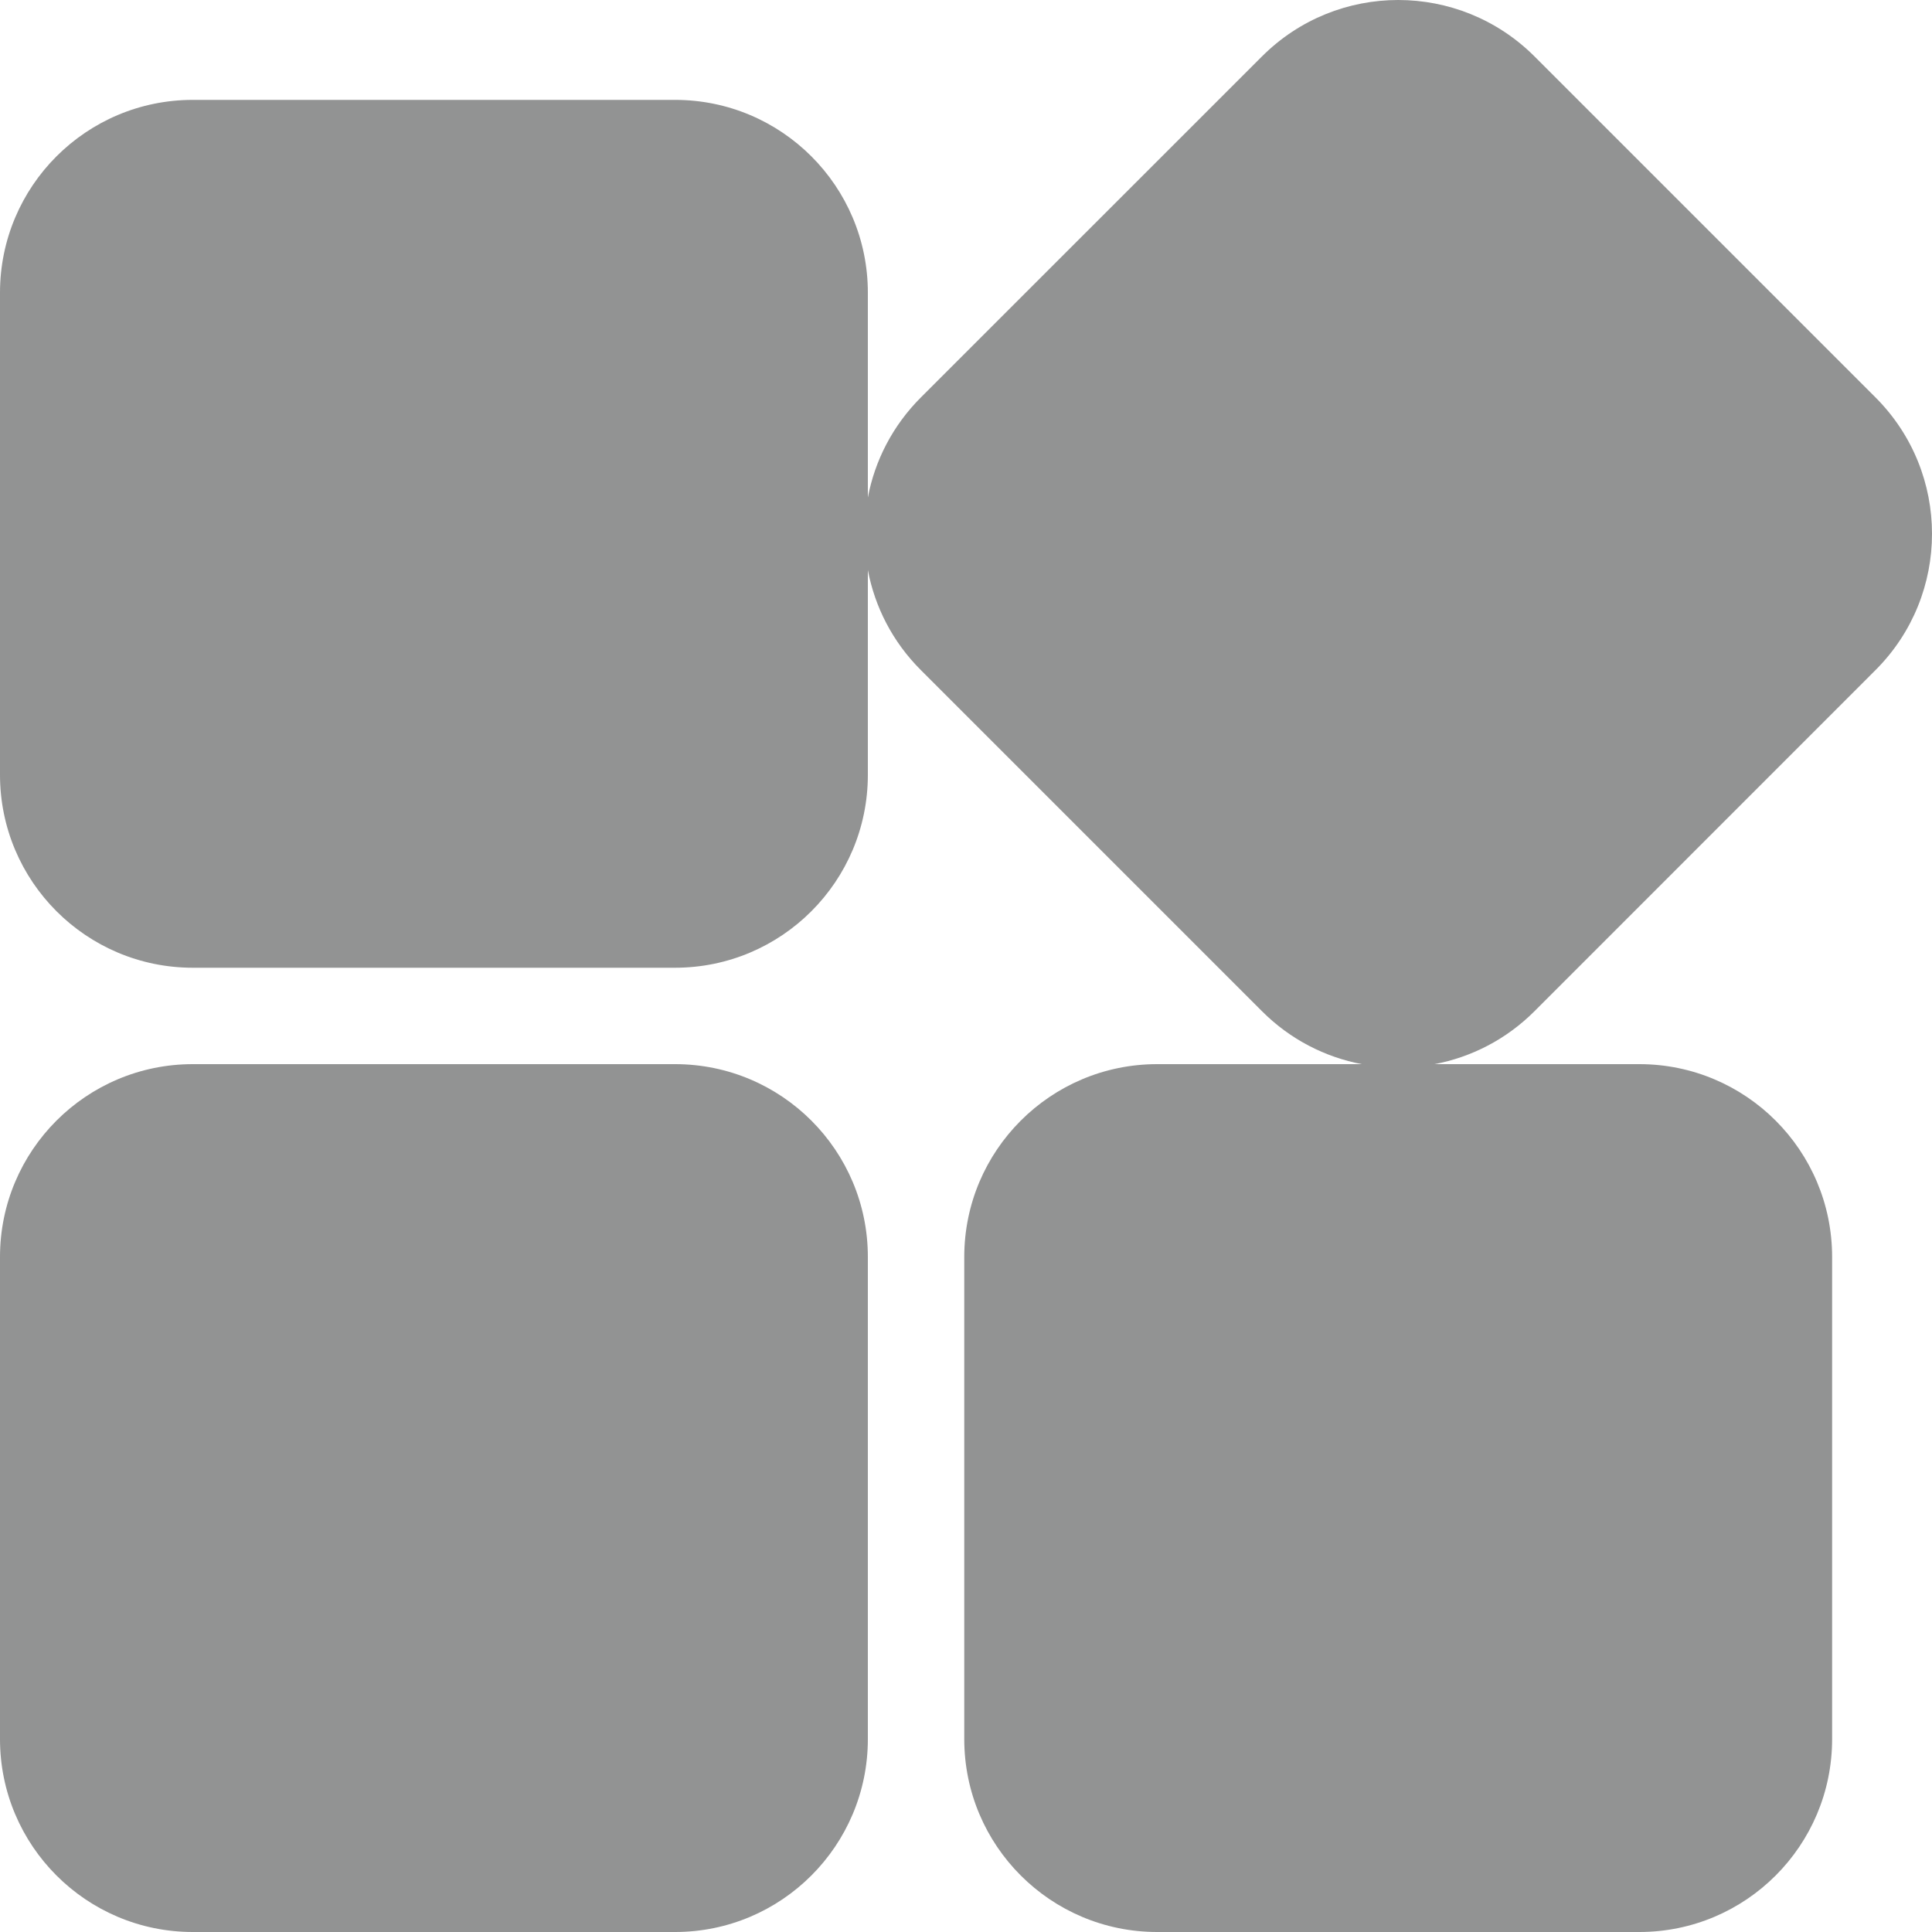 <svg width="20" height="20" viewBox="0 0 20 20" fill="none" xmlns="http://www.w3.org/2000/svg">
<path d="M15.886 0.585C15.106 -0.195 13.842 -0.195 13.063 0.585L9.533 4.114C9.239 4.408 9.056 4.77 8.984 5.15V3.03C8.984 1.927 8.09 1.034 6.988 1.034H1.996C0.894 1.034 0 1.927 0 3.03V8.021C0 9.124 0.894 10.018 1.996 10.018H6.988C8.09 10.018 8.984 9.124 8.984 8.021V5.901C9.056 6.281 9.239 6.644 9.533 6.937L13.063 10.467C13.356 10.761 13.719 10.944 14.098 11.016H11.979C10.876 11.016 9.982 11.91 9.982 13.012V18.003C9.982 19.106 10.876 20 11.979 20H16.97C18.073 20 18.966 19.106 18.966 18.003V13.012C18.966 11.91 18.073 11.016 16.97 11.016H14.85C15.23 10.944 15.592 10.761 15.886 10.467L19.415 6.937C20.195 6.158 20.195 4.894 19.415 4.114L15.886 0.585Z" fill="#929393"/>
<path d="M0 13.012C0 11.909 0.894 11.016 1.996 11.016H6.988C8.09 11.016 8.984 11.909 8.984 13.012V18.003C8.984 19.106 8.09 20 6.988 20H1.996C0.894 20 0 19.106 0 18.003V13.012Z" fill="#929393"/>
</svg>
